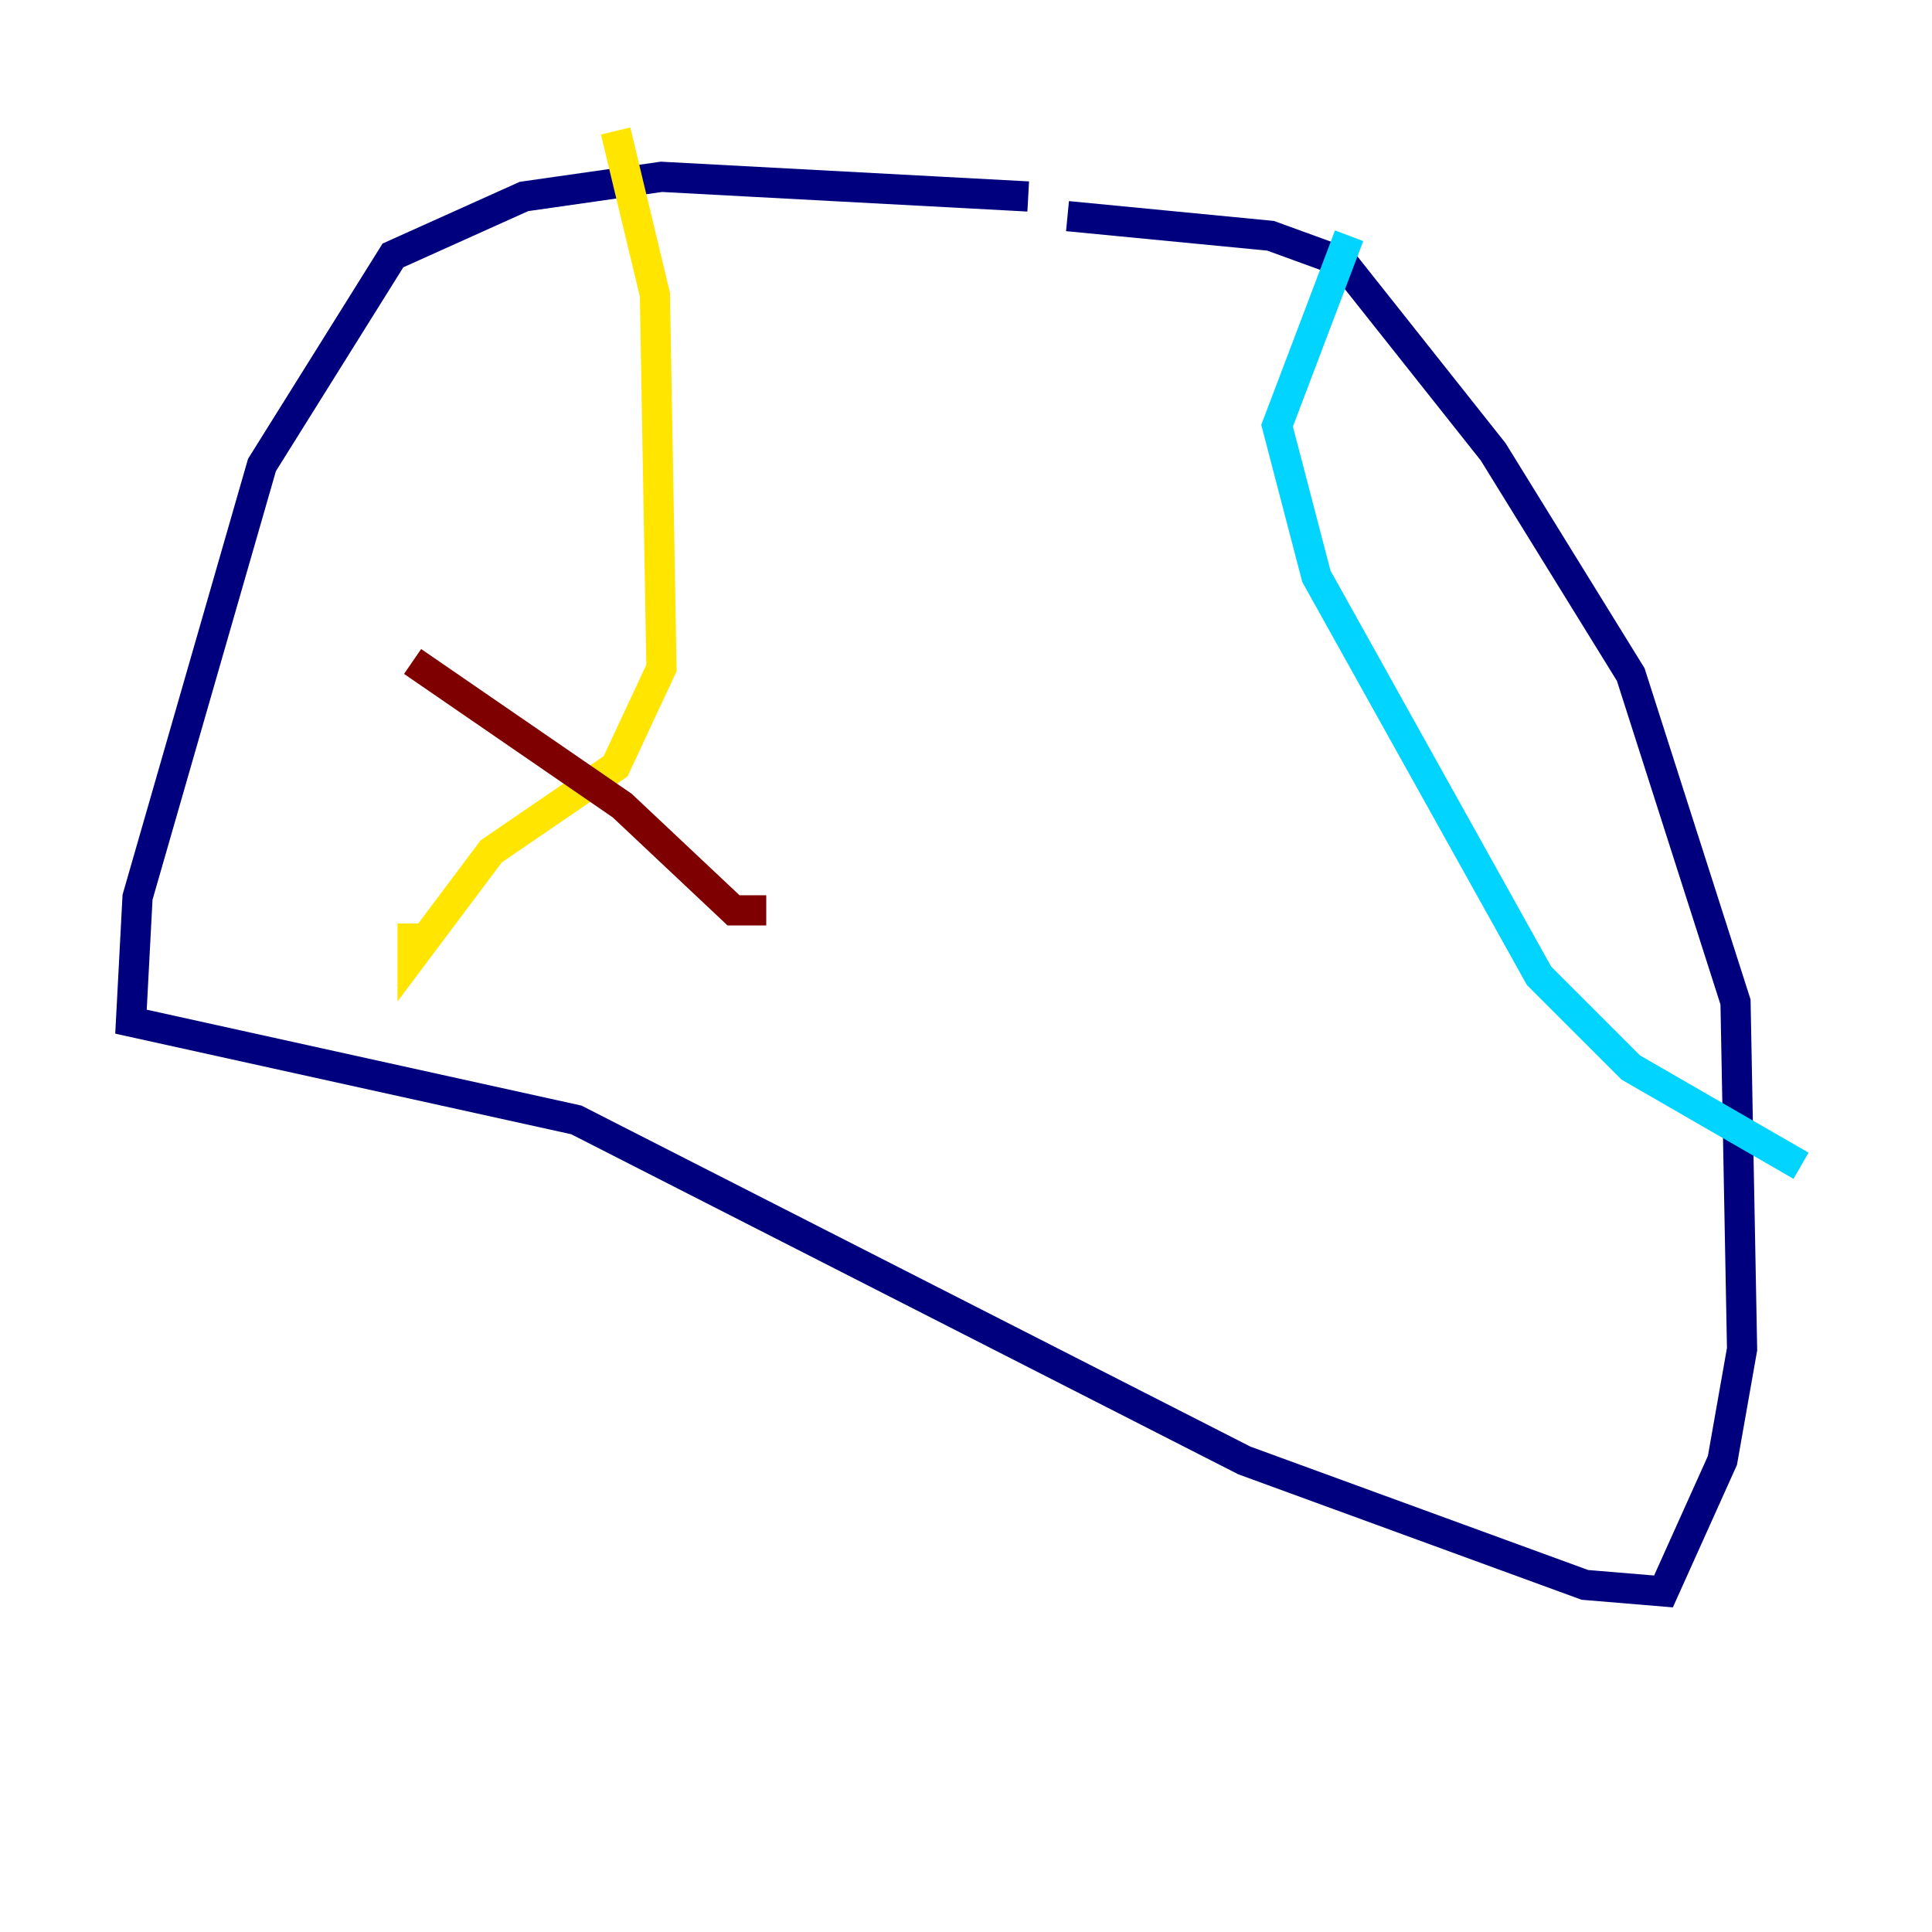 <?xml version="1.0" encoding="utf-8" ?>
<svg baseProfile="tiny" height="128" version="1.2" viewBox="0,0,128,128" width="128" xmlns="http://www.w3.org/2000/svg" xmlns:ev="http://www.w3.org/2001/xml-events" xmlns:xlink="http://www.w3.org/1999/xlink"><defs /><polyline fill="none" points="68.122,13.017 43.824,11.715 34.712,13.017 26.034,16.922 17.356,30.807 9.112,59.444 8.678,67.688 38.183,74.197 82.441,96.759 105.003,105.003 110.21,105.437 114.115,96.759 115.417,89.383 114.983,66.386 108.041,44.691 98.929,29.939 88.949,17.356 84.176,15.62 70.725,14.319" stroke="#00007f" stroke-width="2" /><polyline fill="none" points="89.383,15.62 84.61,28.203 87.214,38.183 101.966,64.651 108.041,70.725 119.322,77.234" stroke="#00d4ff" stroke-width="2" /><polyline fill="none" points="40.786,8.678 43.39,19.525 43.824,44.258 40.786,50.766 32.542,56.407 27.336,63.349 27.336,61.18" stroke="#ffe500" stroke-width="2" /><polyline fill="none" points="27.336,43.824 41.22,53.37 48.597,60.312 50.766,60.312" stroke="#7f0000" stroke-width="2" /></svg>